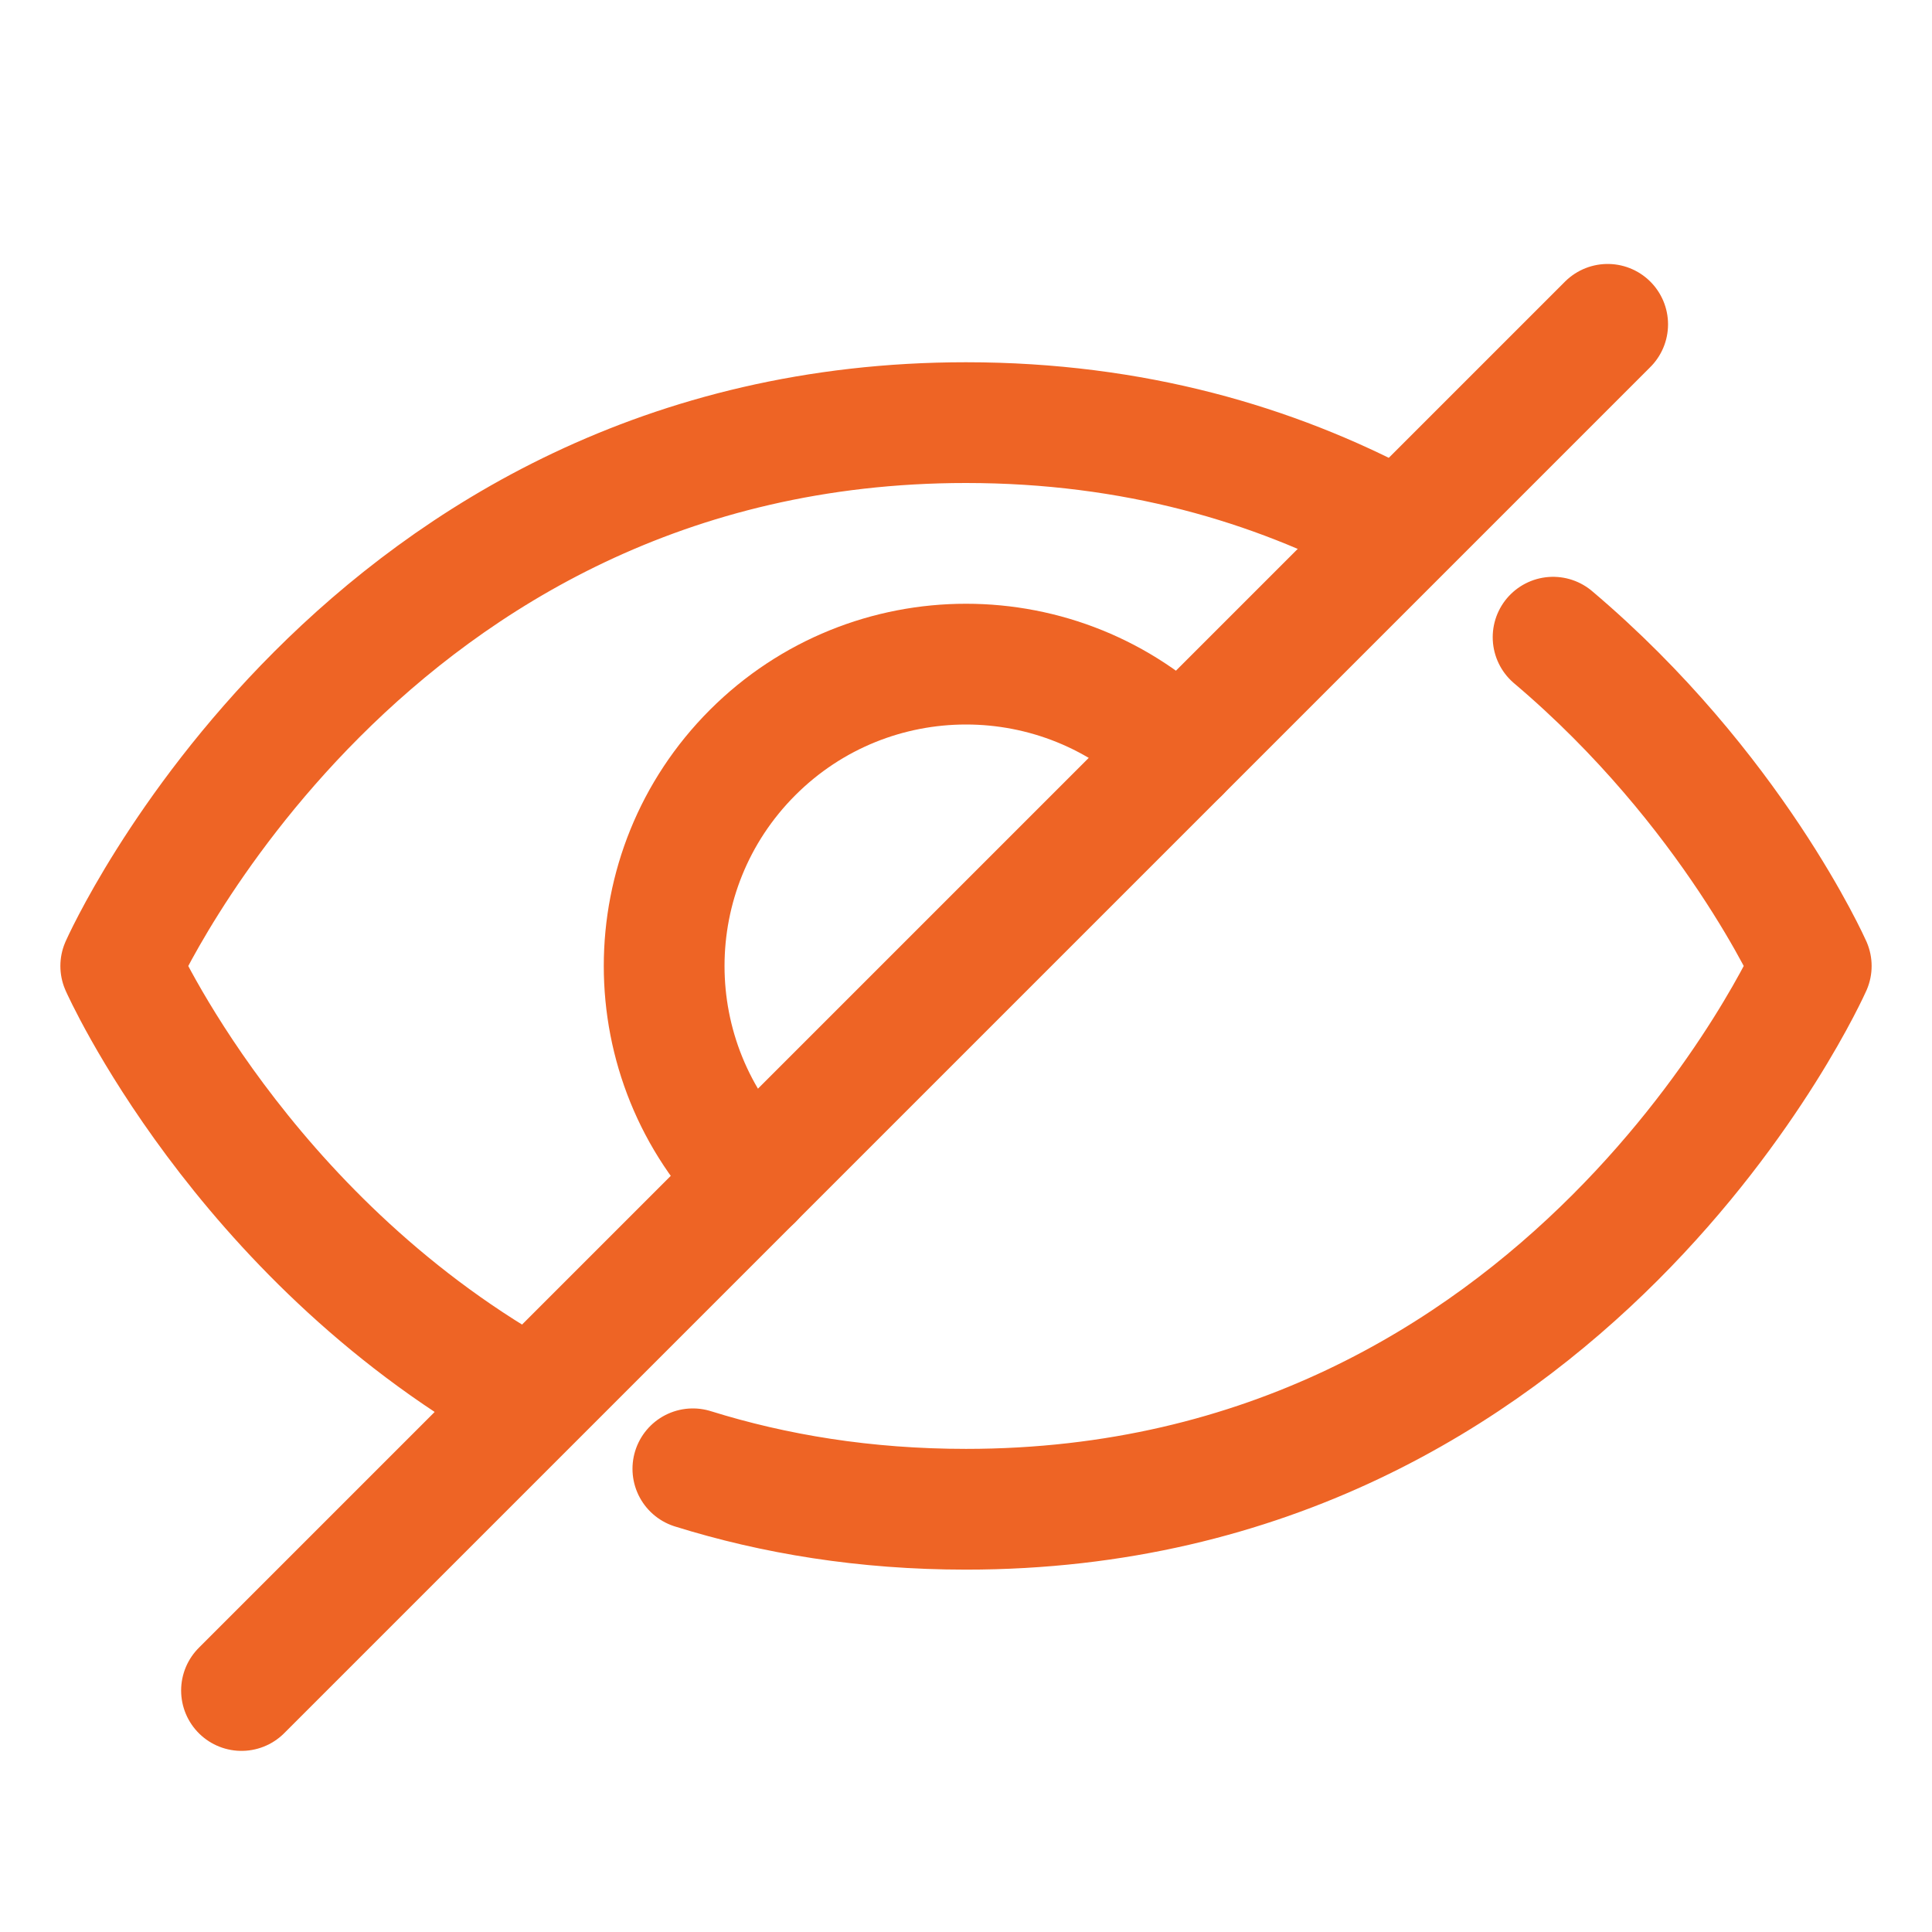 <svg width='16' height='16' viewBox='0 0 16 16' fill='none' xmlns='http://www.w3.org/2000/svg'><path d='M4.306 11.541C1.987 10.22 1 8 1 8C1 8 3 3.5 8 3.5C9.392 3.5 10.552 3.848 11.5 4.352M5.738 12.164C6.411 12.374 7.163 12.499 8 12.499C13 12.499 15 8 15 8C15 8 14.349 6.535 12.862 5.277' stroke='#EE6425' stroke-linecap='round' stroke-linejoin='round'/><path d='M9.768 6.232C8.792 5.256 7.209 5.256 6.233 6.232C5.256 7.209 5.256 8.791 6.233 9.768' stroke='#EE6425' stroke-linecap='round' stroke-linejoin='round'/><path d='M2 14L13.314 2.686' stroke='#EE6425' stroke-linecap='round'/></svg>